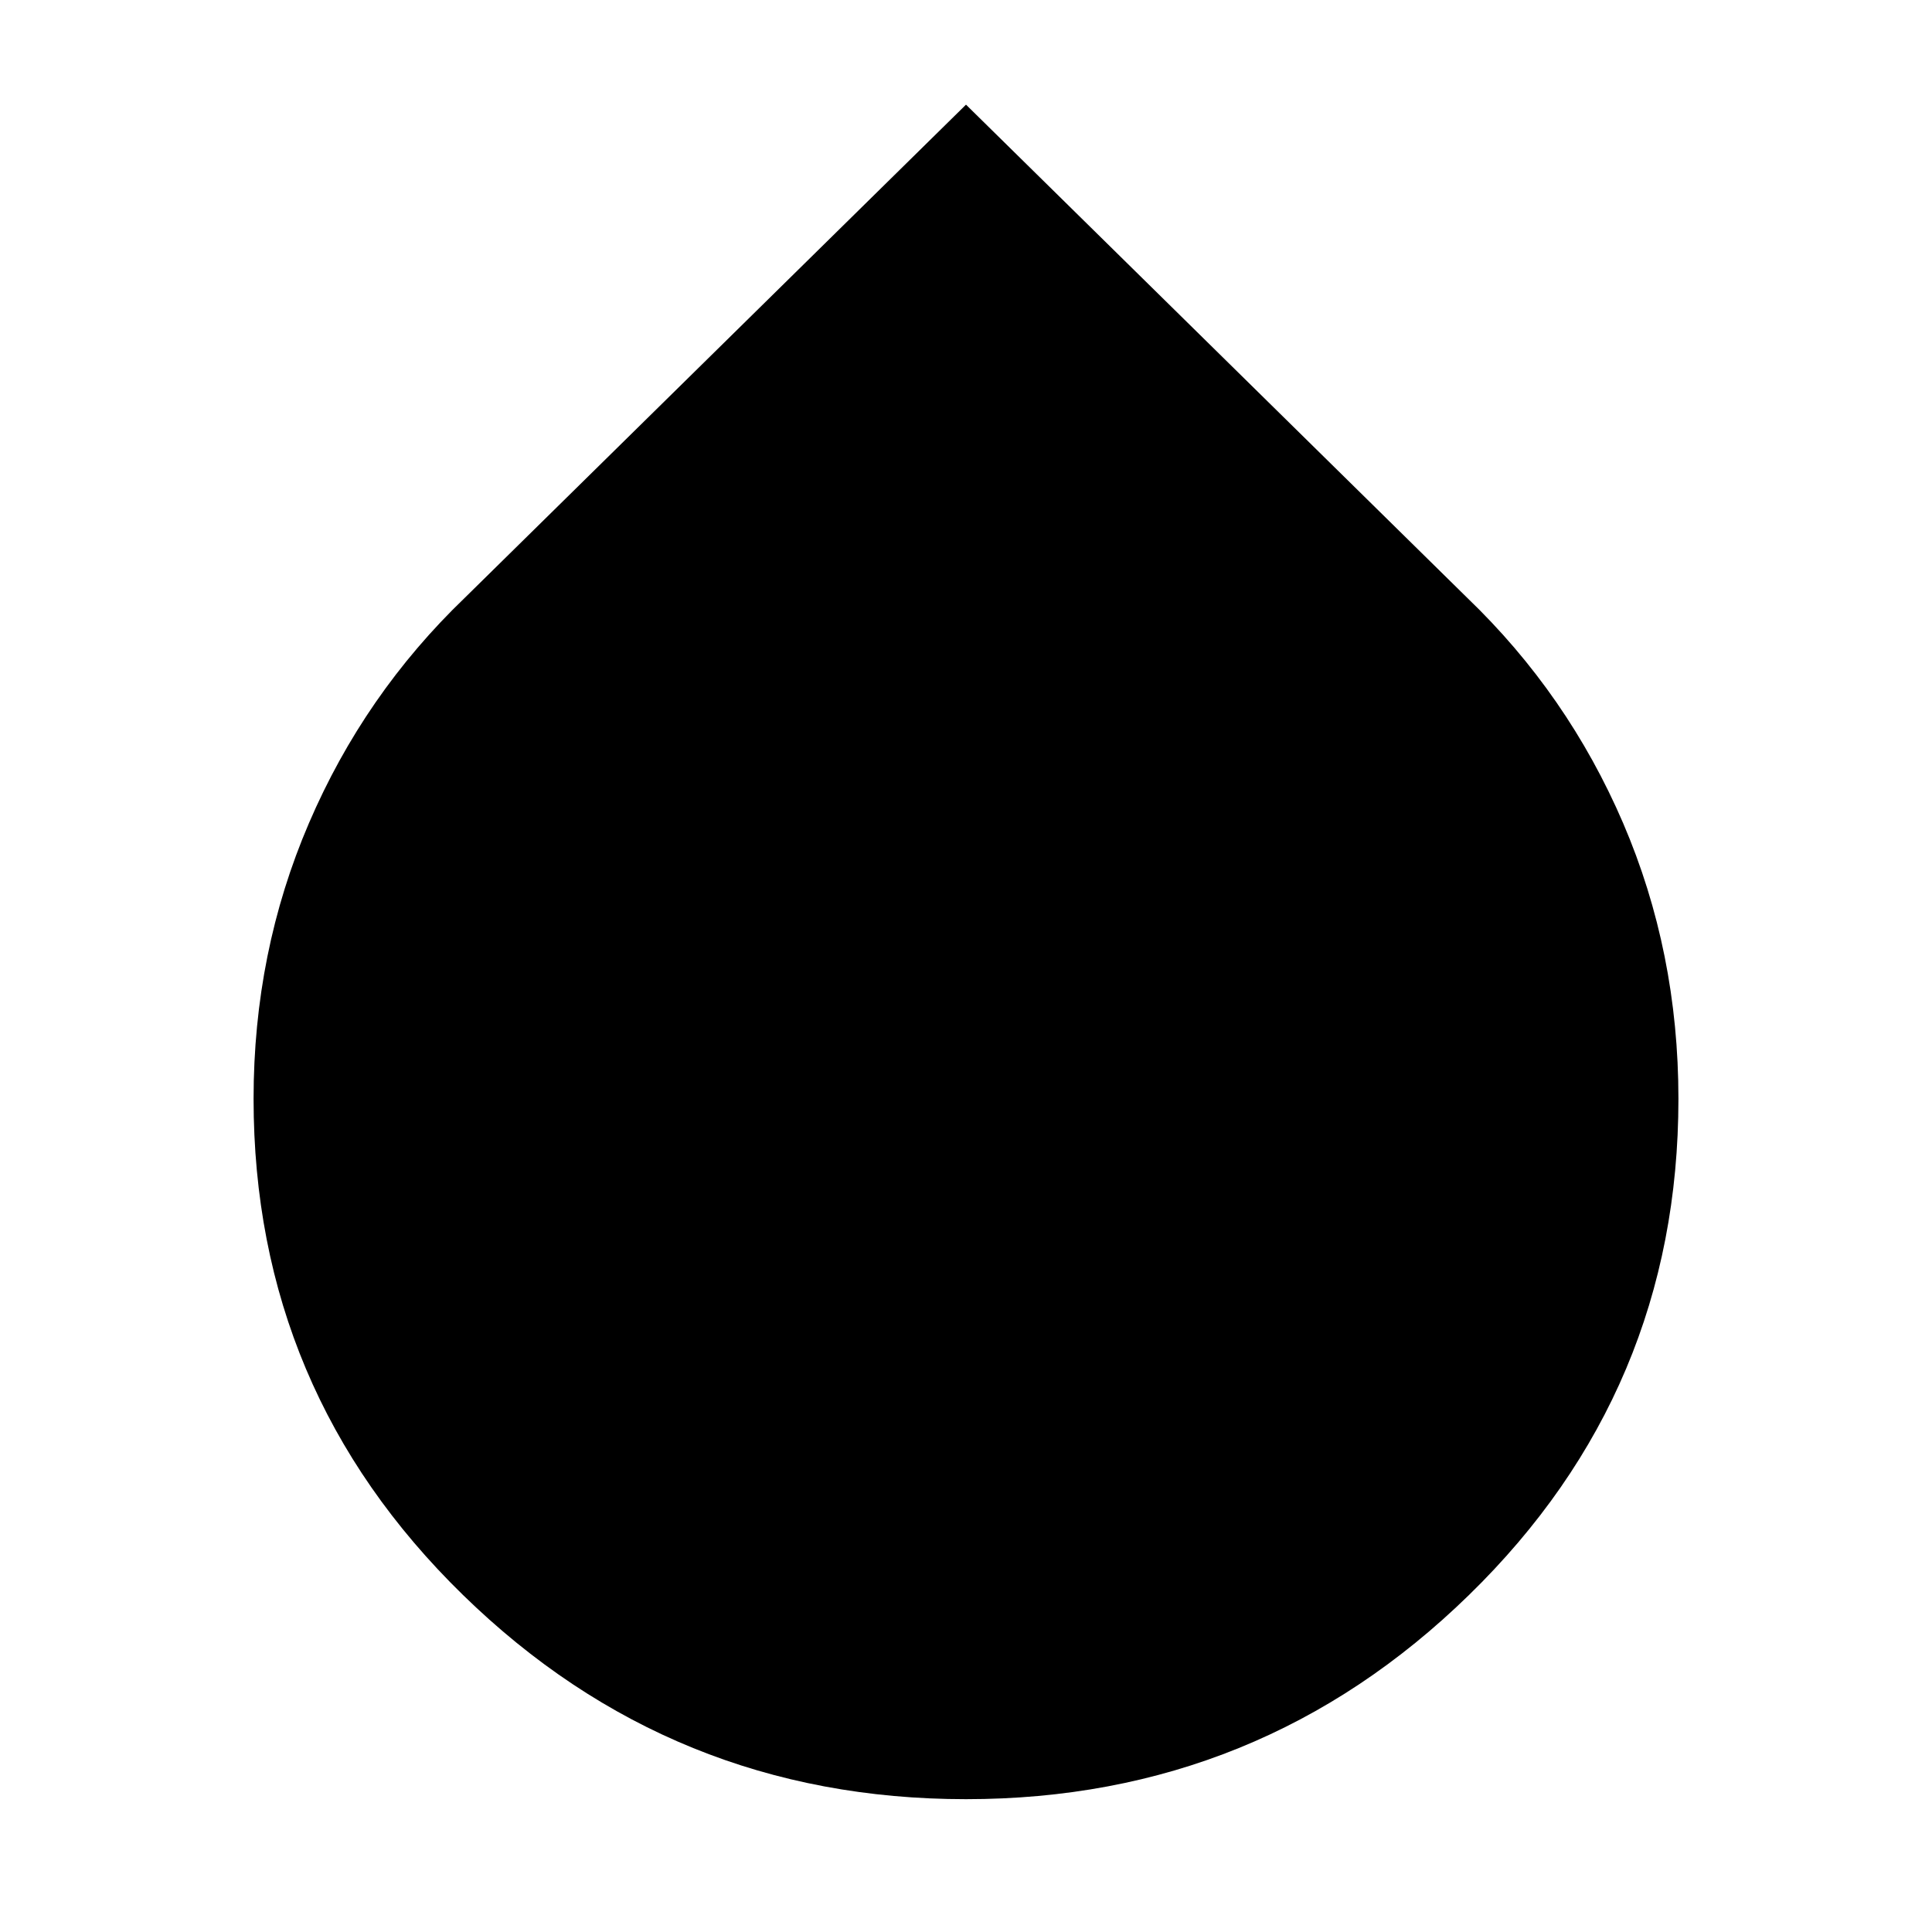 <svg xmlns="http://www.w3.org/2000/svg" height="24" width="24"><path d="M12 22.35q-3.65 0-6.25-2.538-2.6-2.537-2.6-6.162 0-1.825.688-3.425.687-1.6 1.937-2.8L12 1.3l6.225 6.125q1.25 1.2 1.938 2.8.687 1.6.687 3.425 0 3.625-2.6 6.162-2.6 2.538-6.25 2.538Z"/></svg>